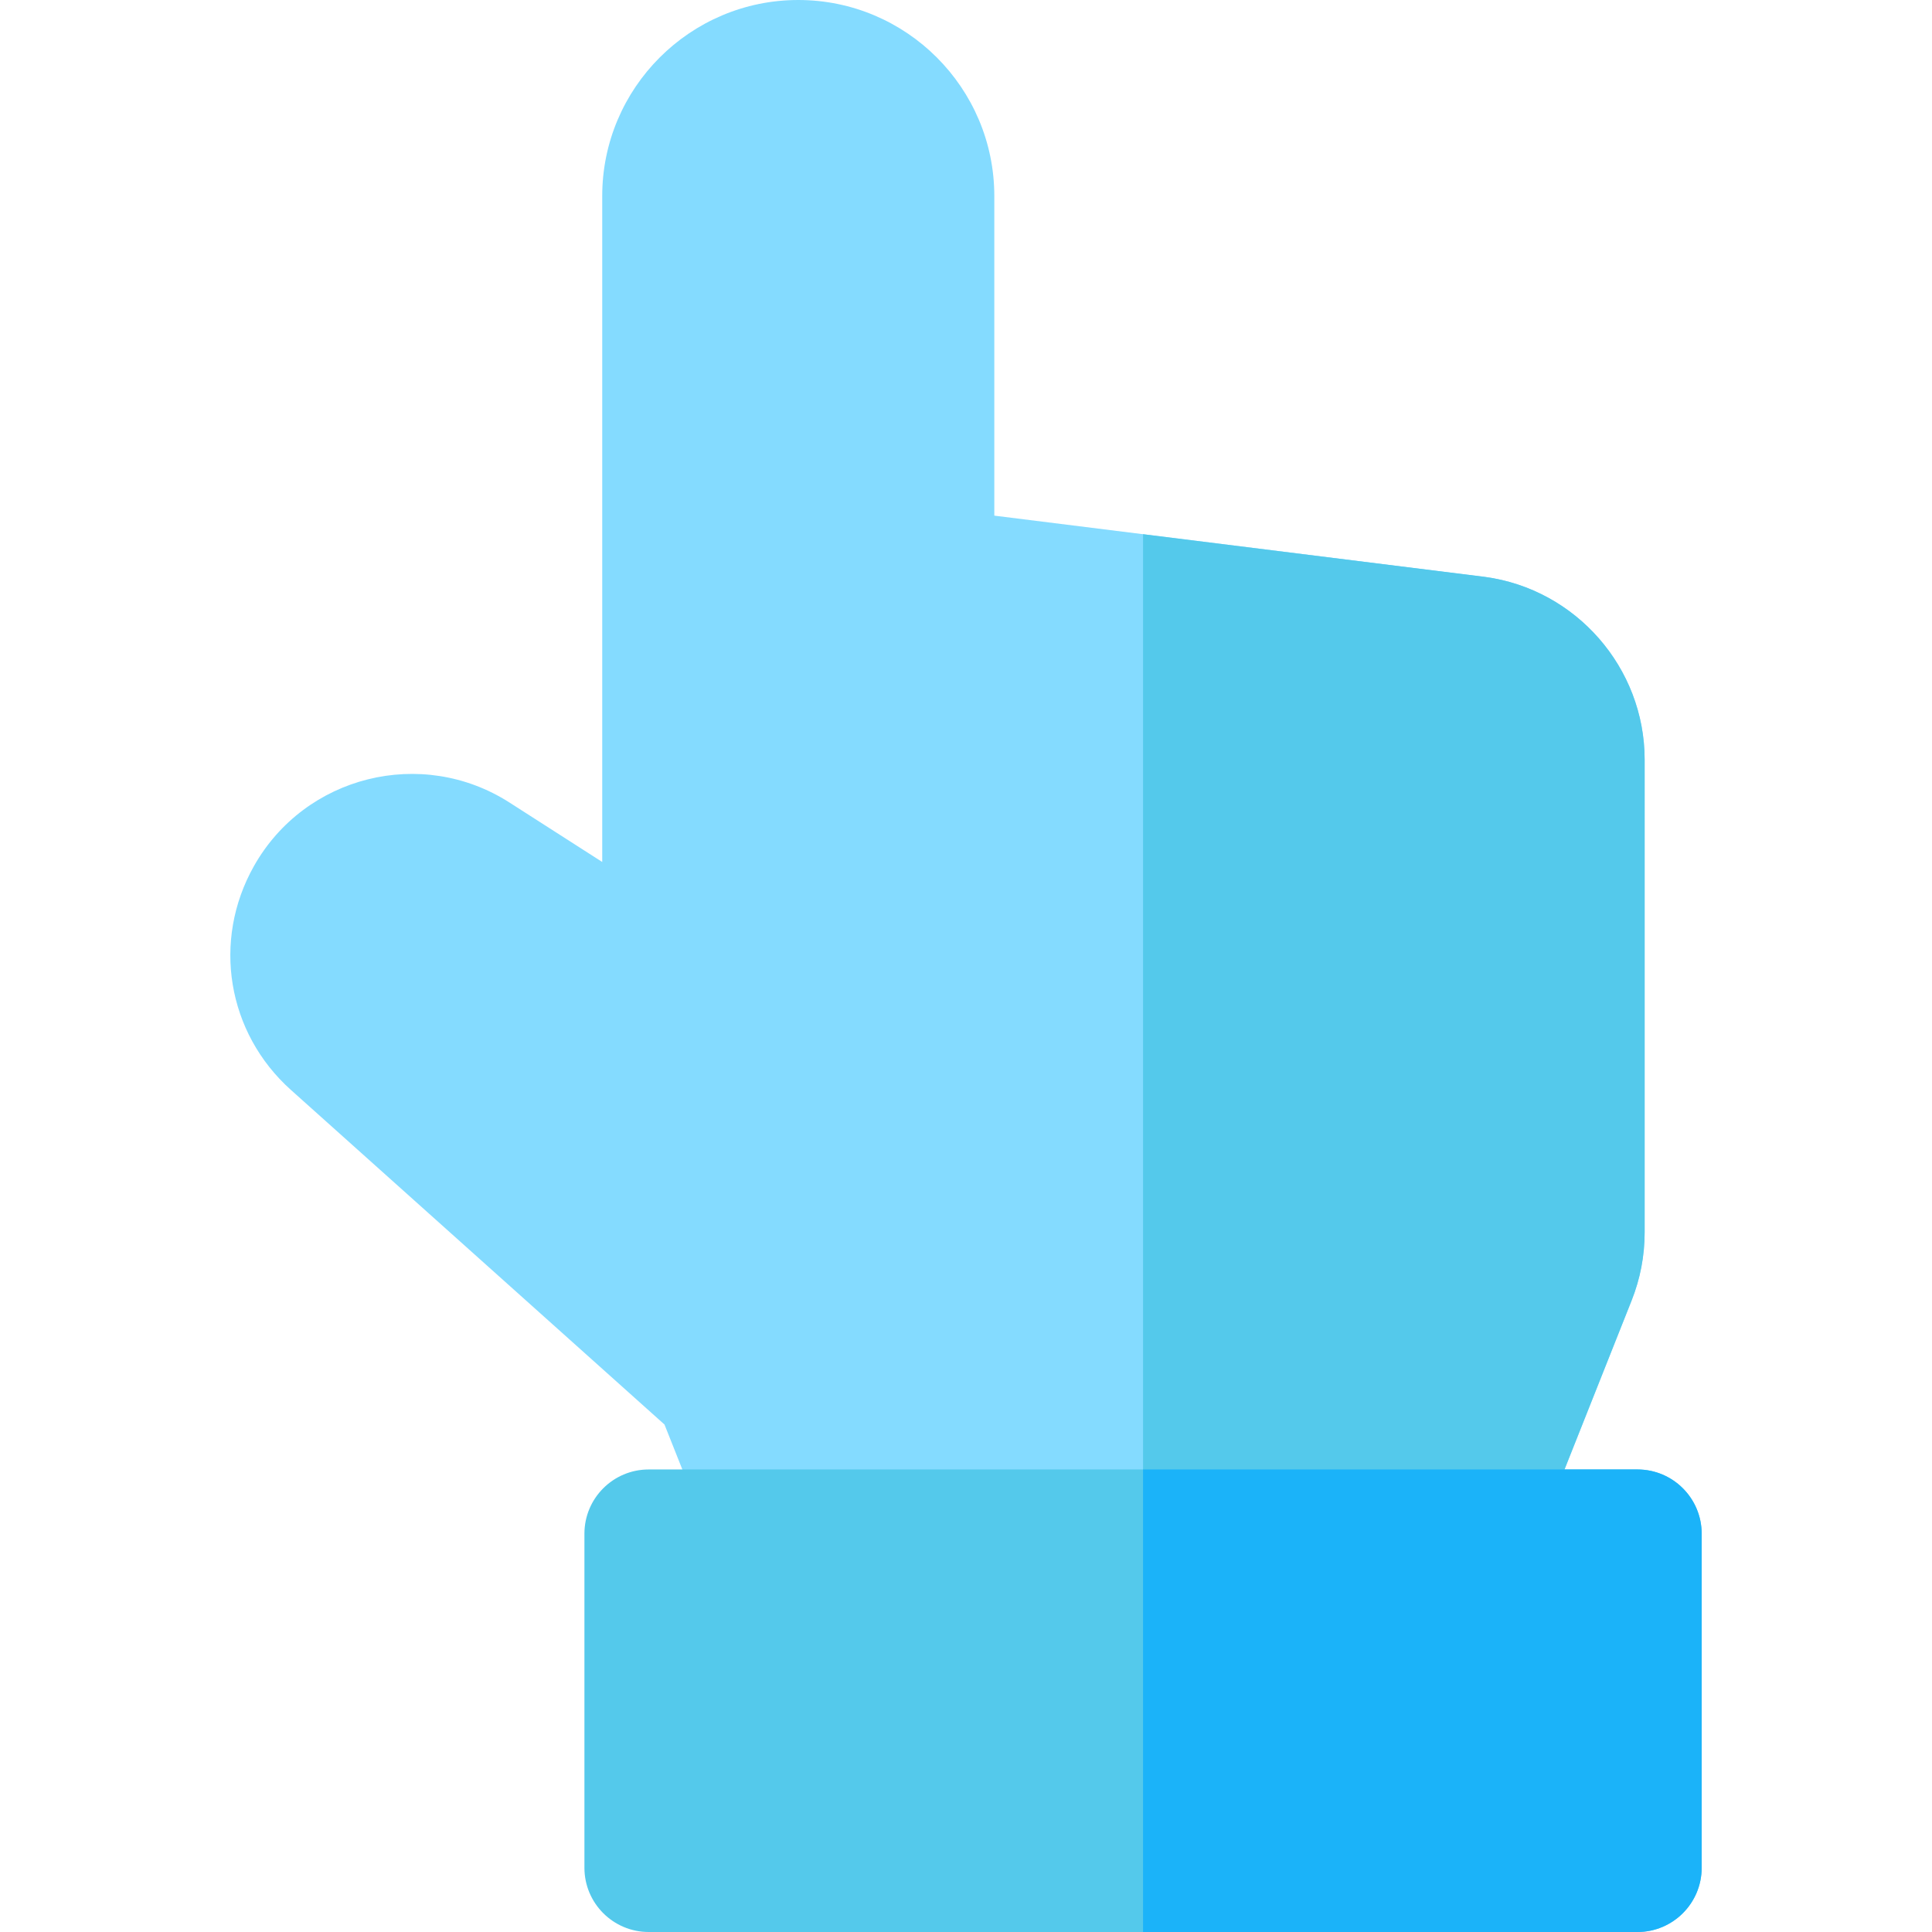 <?xml version="1.0" encoding="iso-8859-1"?>
<!-- Generator: Adobe Illustrator 19.0.0, SVG Export Plug-In . SVG Version: 6.00 Build 0)  -->
<svg xmlns="http://www.w3.org/2000/svg" xmlns:xlink="http://www.w3.org/1999/xlink" version="1.1" id="Layer_1" x="0px" y="0px" viewBox="0 0 512 512" style="enable-background:new 0 0 512 512;" xml:space="preserve">
<path style="fill:#84DBFF;" d="M389.524,423.483H205.915c-6.978,0-13.251-4.257-15.827-10.743l-13.99-35.224l-99.01-88.678  c-16.897-15.133-20.932-39.51-9.812-59.281c13.51-24.021,44.521-31.752,67.729-16.884l24.59,15.758V51.955  C159.595,23.307,182.902,0,211.55,0s51.954,23.307,51.954,51.955v84.695l129.826,16.208c0.054,0.007,0.109,0.015,0.163,0.022  c24.148,3.253,42.356,24.079,42.356,48.444l-0.002,125.28c0,6.204-1.161,12.274-3.452,18.043l-27.044,68.094  C402.775,419.226,396.502,423.483,389.524,423.483z"/>
<g>
	<path style="fill:#54C9EB;" d="M393.493,152.879c-0.055-0.007-0.109-0.015-0.163-0.022l-90.409-11.287v281.912h86.604   c6.978,0,13.251-4.257,15.825-10.744l27.044-68.094c2.291-5.768,3.452-11.838,3.452-18.043l0.002-125.28   C435.848,176.958,417.64,156.132,393.493,152.879z"/>
	<path style="fill:#54C9EB;" d="M433.933,512H171.907c-9.404,0-17.029-7.624-17.029-17.029v-88.518   c0-9.404,7.624-17.029,17.029-17.029h262.026c9.404,0,17.029,7.624,17.029,17.029v88.518C450.962,504.376,443.337,512,433.933,512z   "/>
</g>
<path style="fill:#1BB3F9;" d="M433.933,389.424H302.92V512h131.013c9.404,0,17.029-7.624,17.029-17.029v-88.518  C450.962,397.049,443.337,389.424,433.933,389.424z"/>
<g>
</g>
<g>
</g>
<g>
</g>
<g>
</g>
<g>
</g>
<g>
</g>
<g>
</g>
<g>
</g>
<g>
</g>
<g>
</g>
<g>
</g>
<g>
</g>
<g>
</g>
<g>
</g>
<g>
</g>
</svg>
